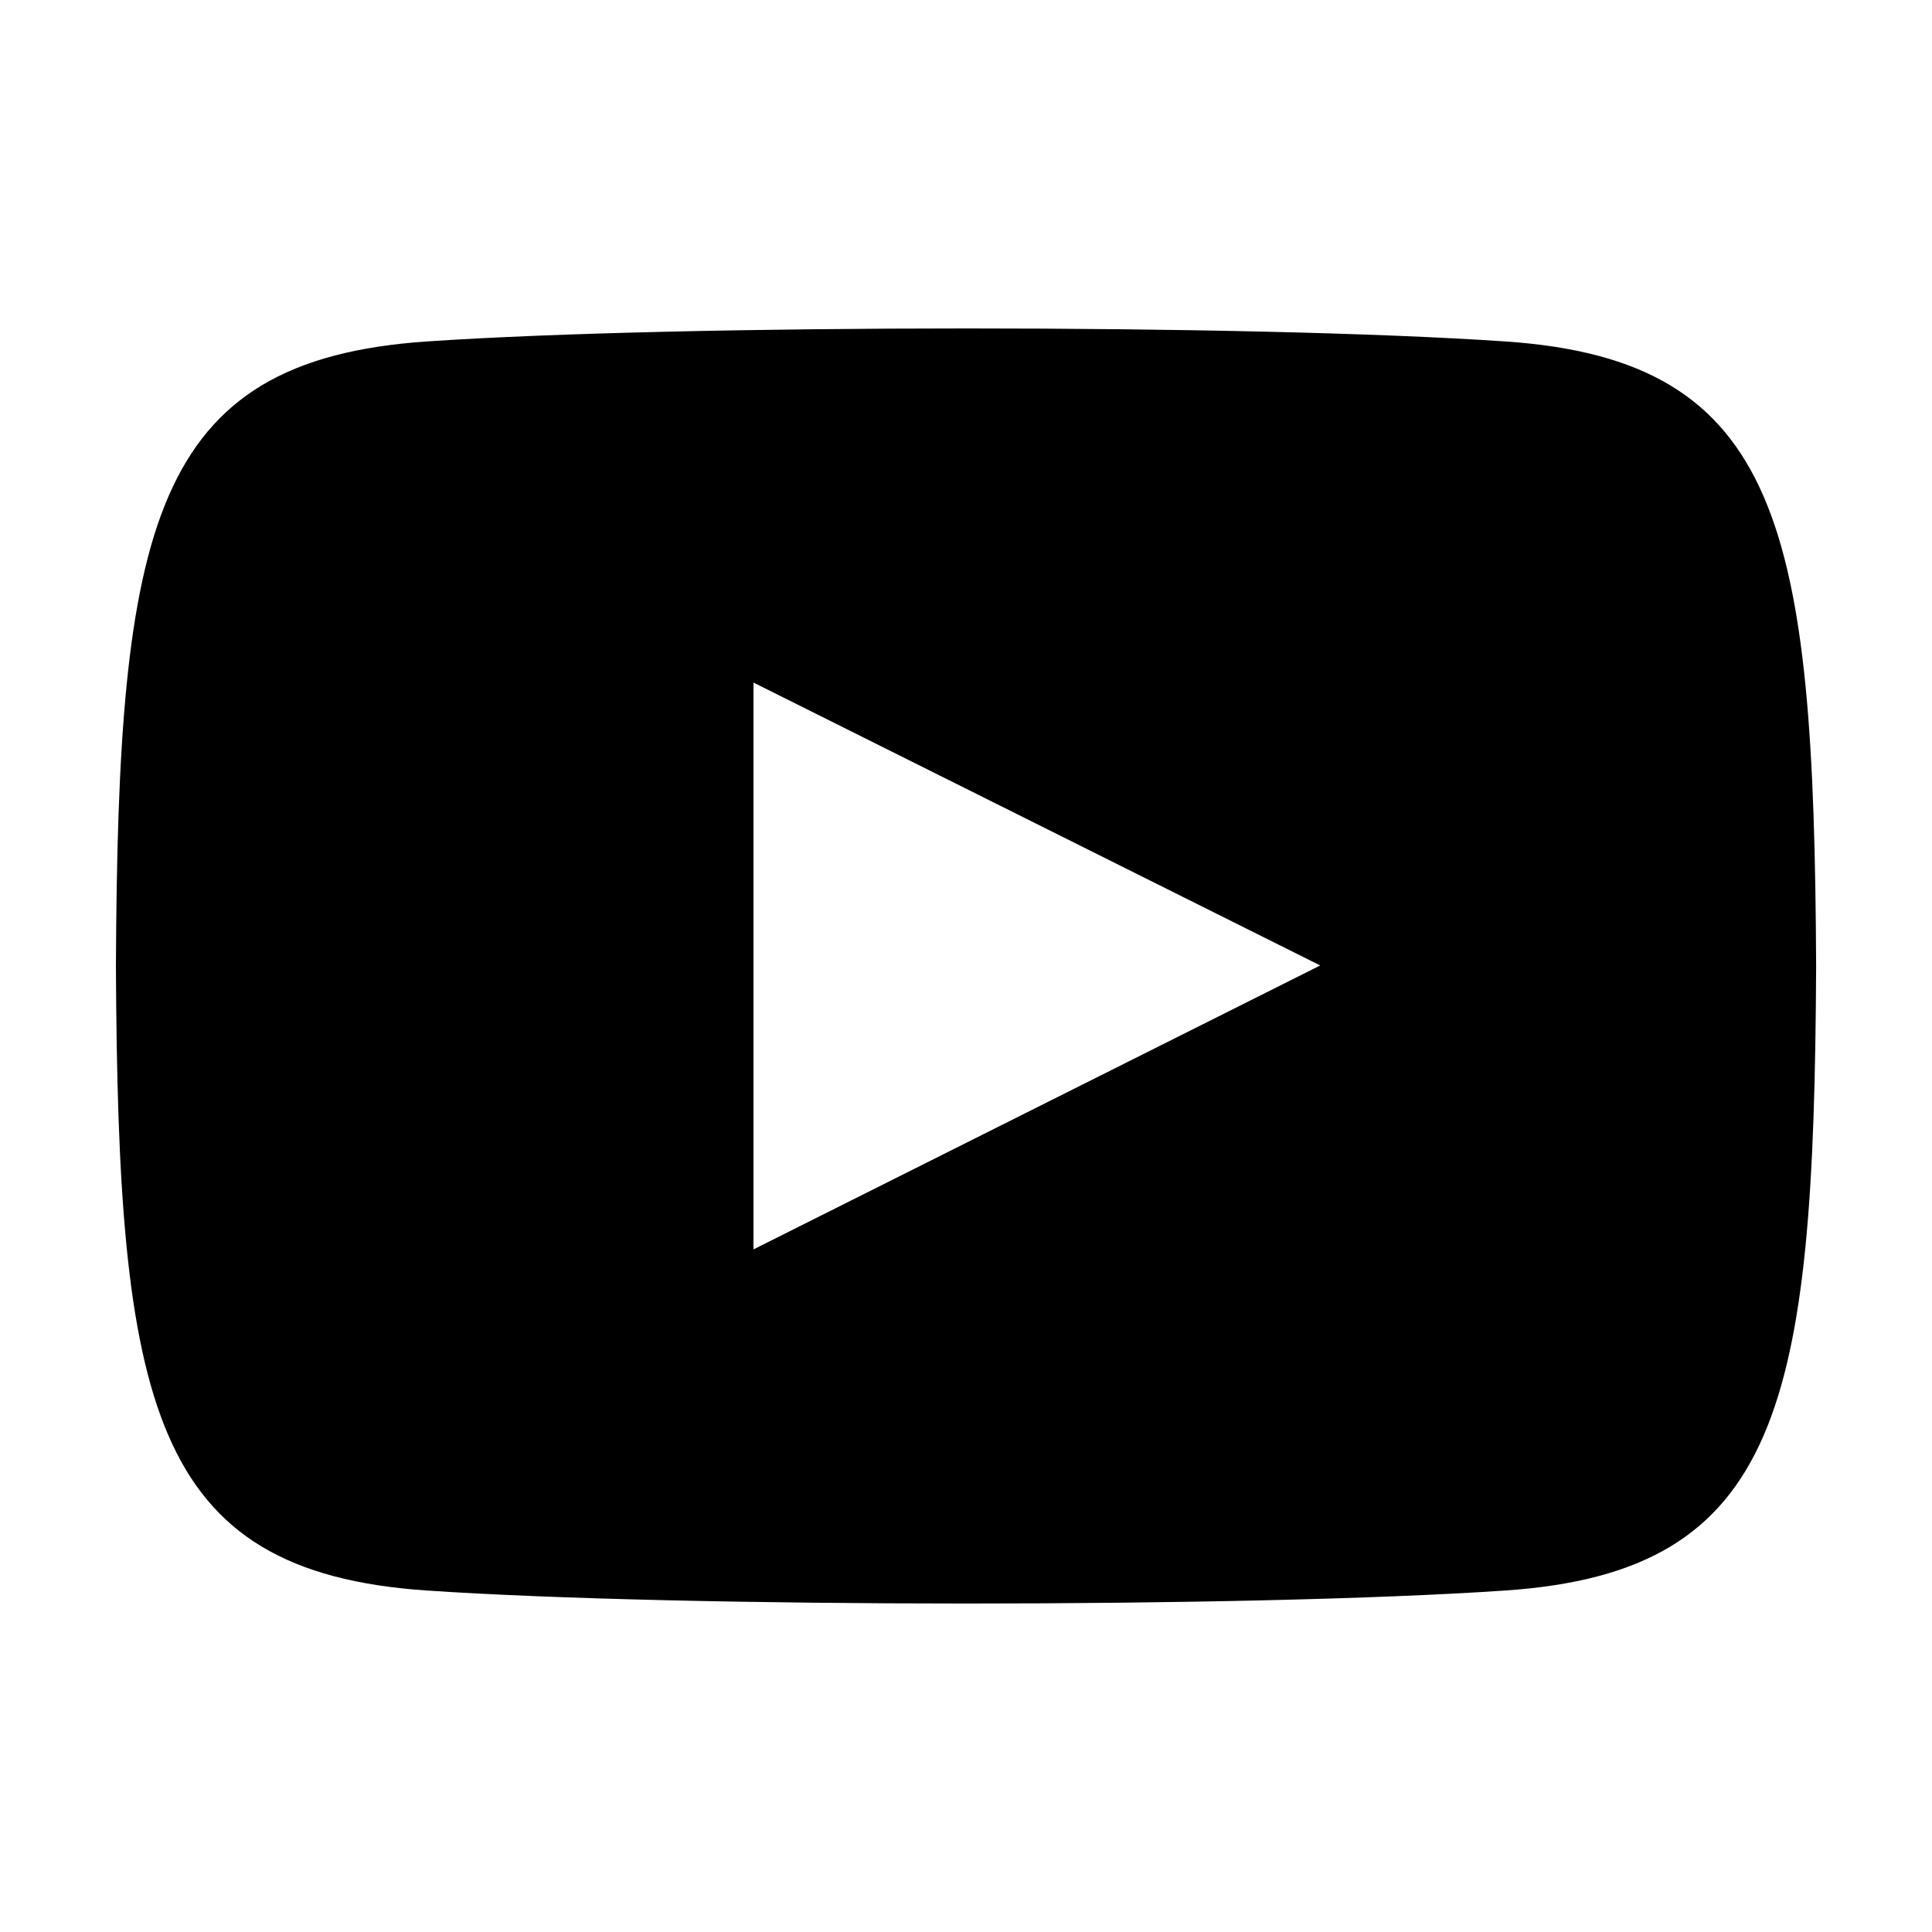 <?xml version="1.0" encoding="UTF-8"?>
<svg width="100px" height="100px" viewBox="0 0 100 100" version="1.1" xmlns="http://www.w3.org/2000/svg" xmlns:xlink="http://www.w3.org/1999/xlink">
    <!-- Generator: Sketch 42 (36781) - http://www.bohemiancoding.com/sketch -->
    <defs></defs>
    <g id="Page-1" stroke="none" stroke-width="1" fill="none" fill-rule="evenodd">
        <g id="YouTube" fill="currentColor" fill-rule="nonzero">
            <path d="M39.001,35.33 L68.334,49.972 L39.001,64.668 L39.001,35.33 L39.001,35.33 Z M94.003,49.999 C93.893,27.322 92.227,18.648 77.926,17.674 C64.709,16.772 35.278,16.778 22.083,17.674 C7.793,18.648 6.11,27.283 6,49.999 C6.11,72.676 7.777,81.35 22.077,82.324 C35.272,83.22 64.704,83.226 77.921,82.324 C92.21,81.35 93.893,72.715 94.003,49.999 Z"></path>
        </g>
    </g>
</svg>
